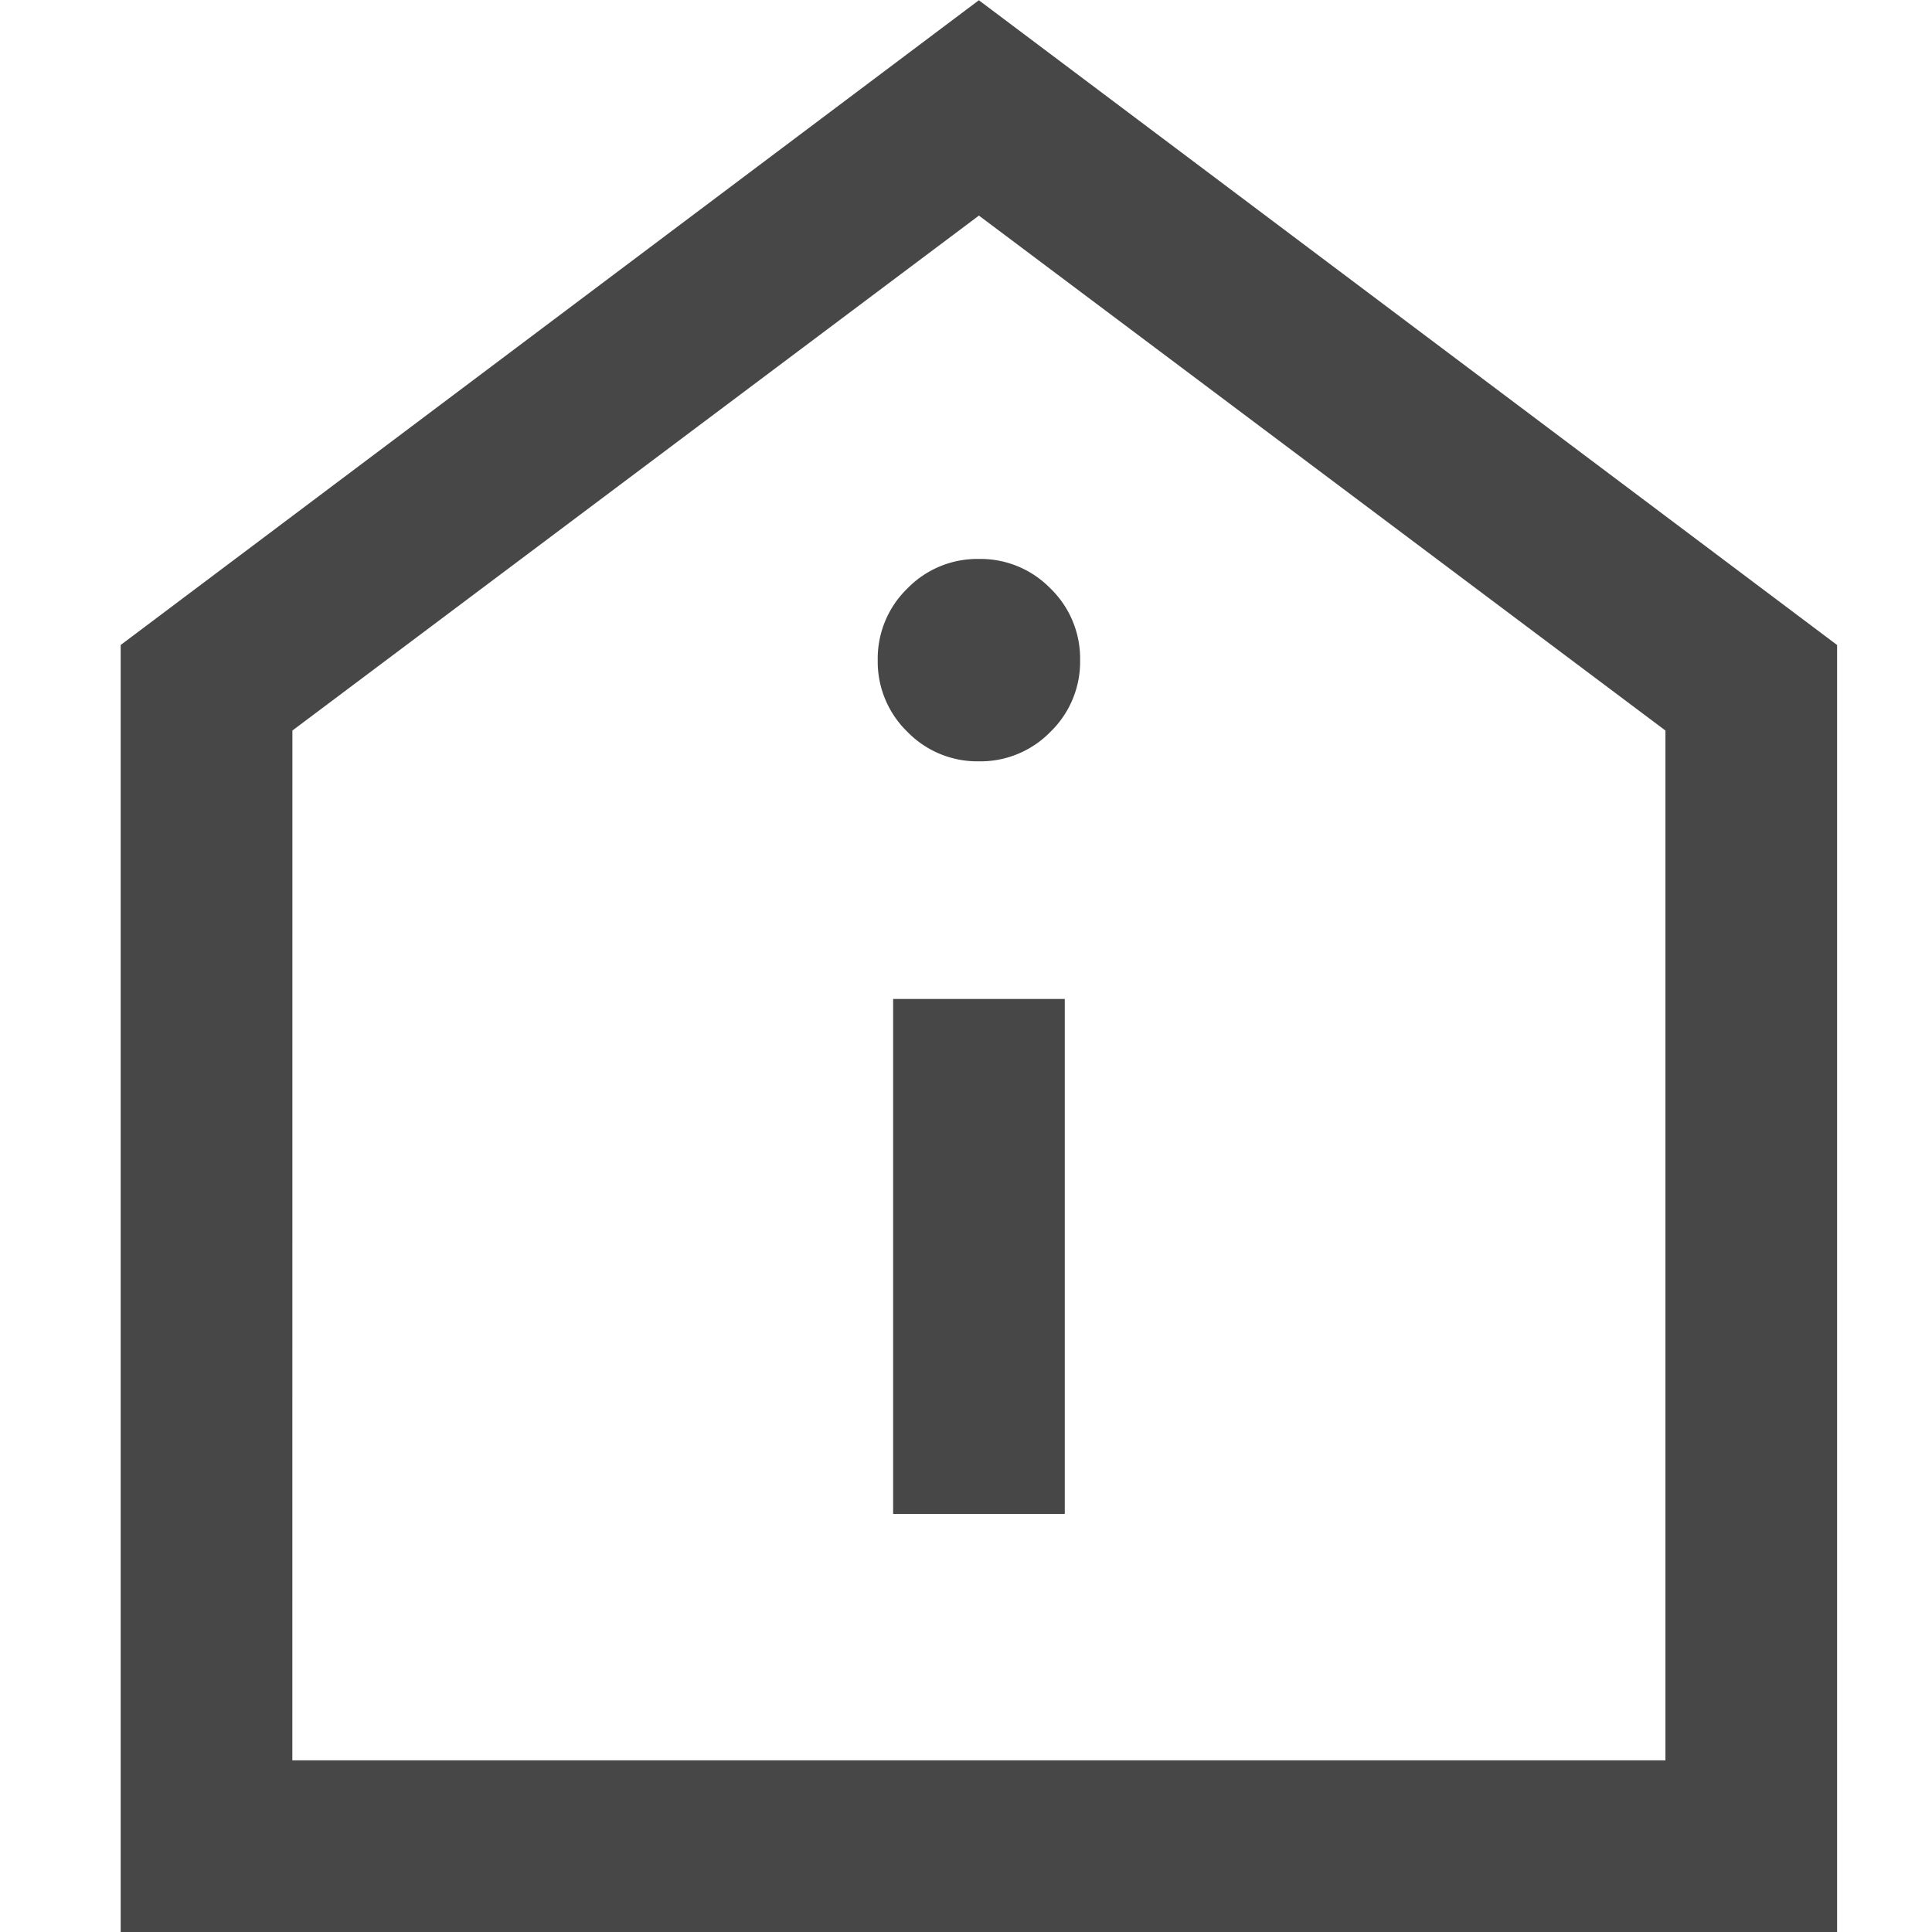 <svg xmlns="http://www.w3.org/2000/svg" width="32" height="32" viewBox="0 0 32 32">
    <path data-name="사각형 27706" style="fill:none" d="M0 0h32v32H0z"/>
    <path d="M192.794-790.308h2.843v-8.529h-2.843zm1.421-12.465a1.616 1.616 0 0 0 1.186-.49 1.616 1.616 0 0 0 .49-1.186 1.616 1.616 0 0 0-.49-1.186 1.616 1.616 0 0 0-1.186-.49 1.616 1.616 0 0 0-1.186.49 1.616 1.616 0 0 0-.49 1.186 1.616 1.616 0 0 0 .49 1.186 1.616 1.616 0 0 0 1.186.49zM180-783.383V-804.7l14.214-10.679 14.215 10.679v21.321zm2.843-2.843h22.743v-17.057l-11.371-8.529-11.371 8.529zm11.372-12.793z" transform="translate(-178.001 815.383)" style="fill:#474747"/>
</svg>
